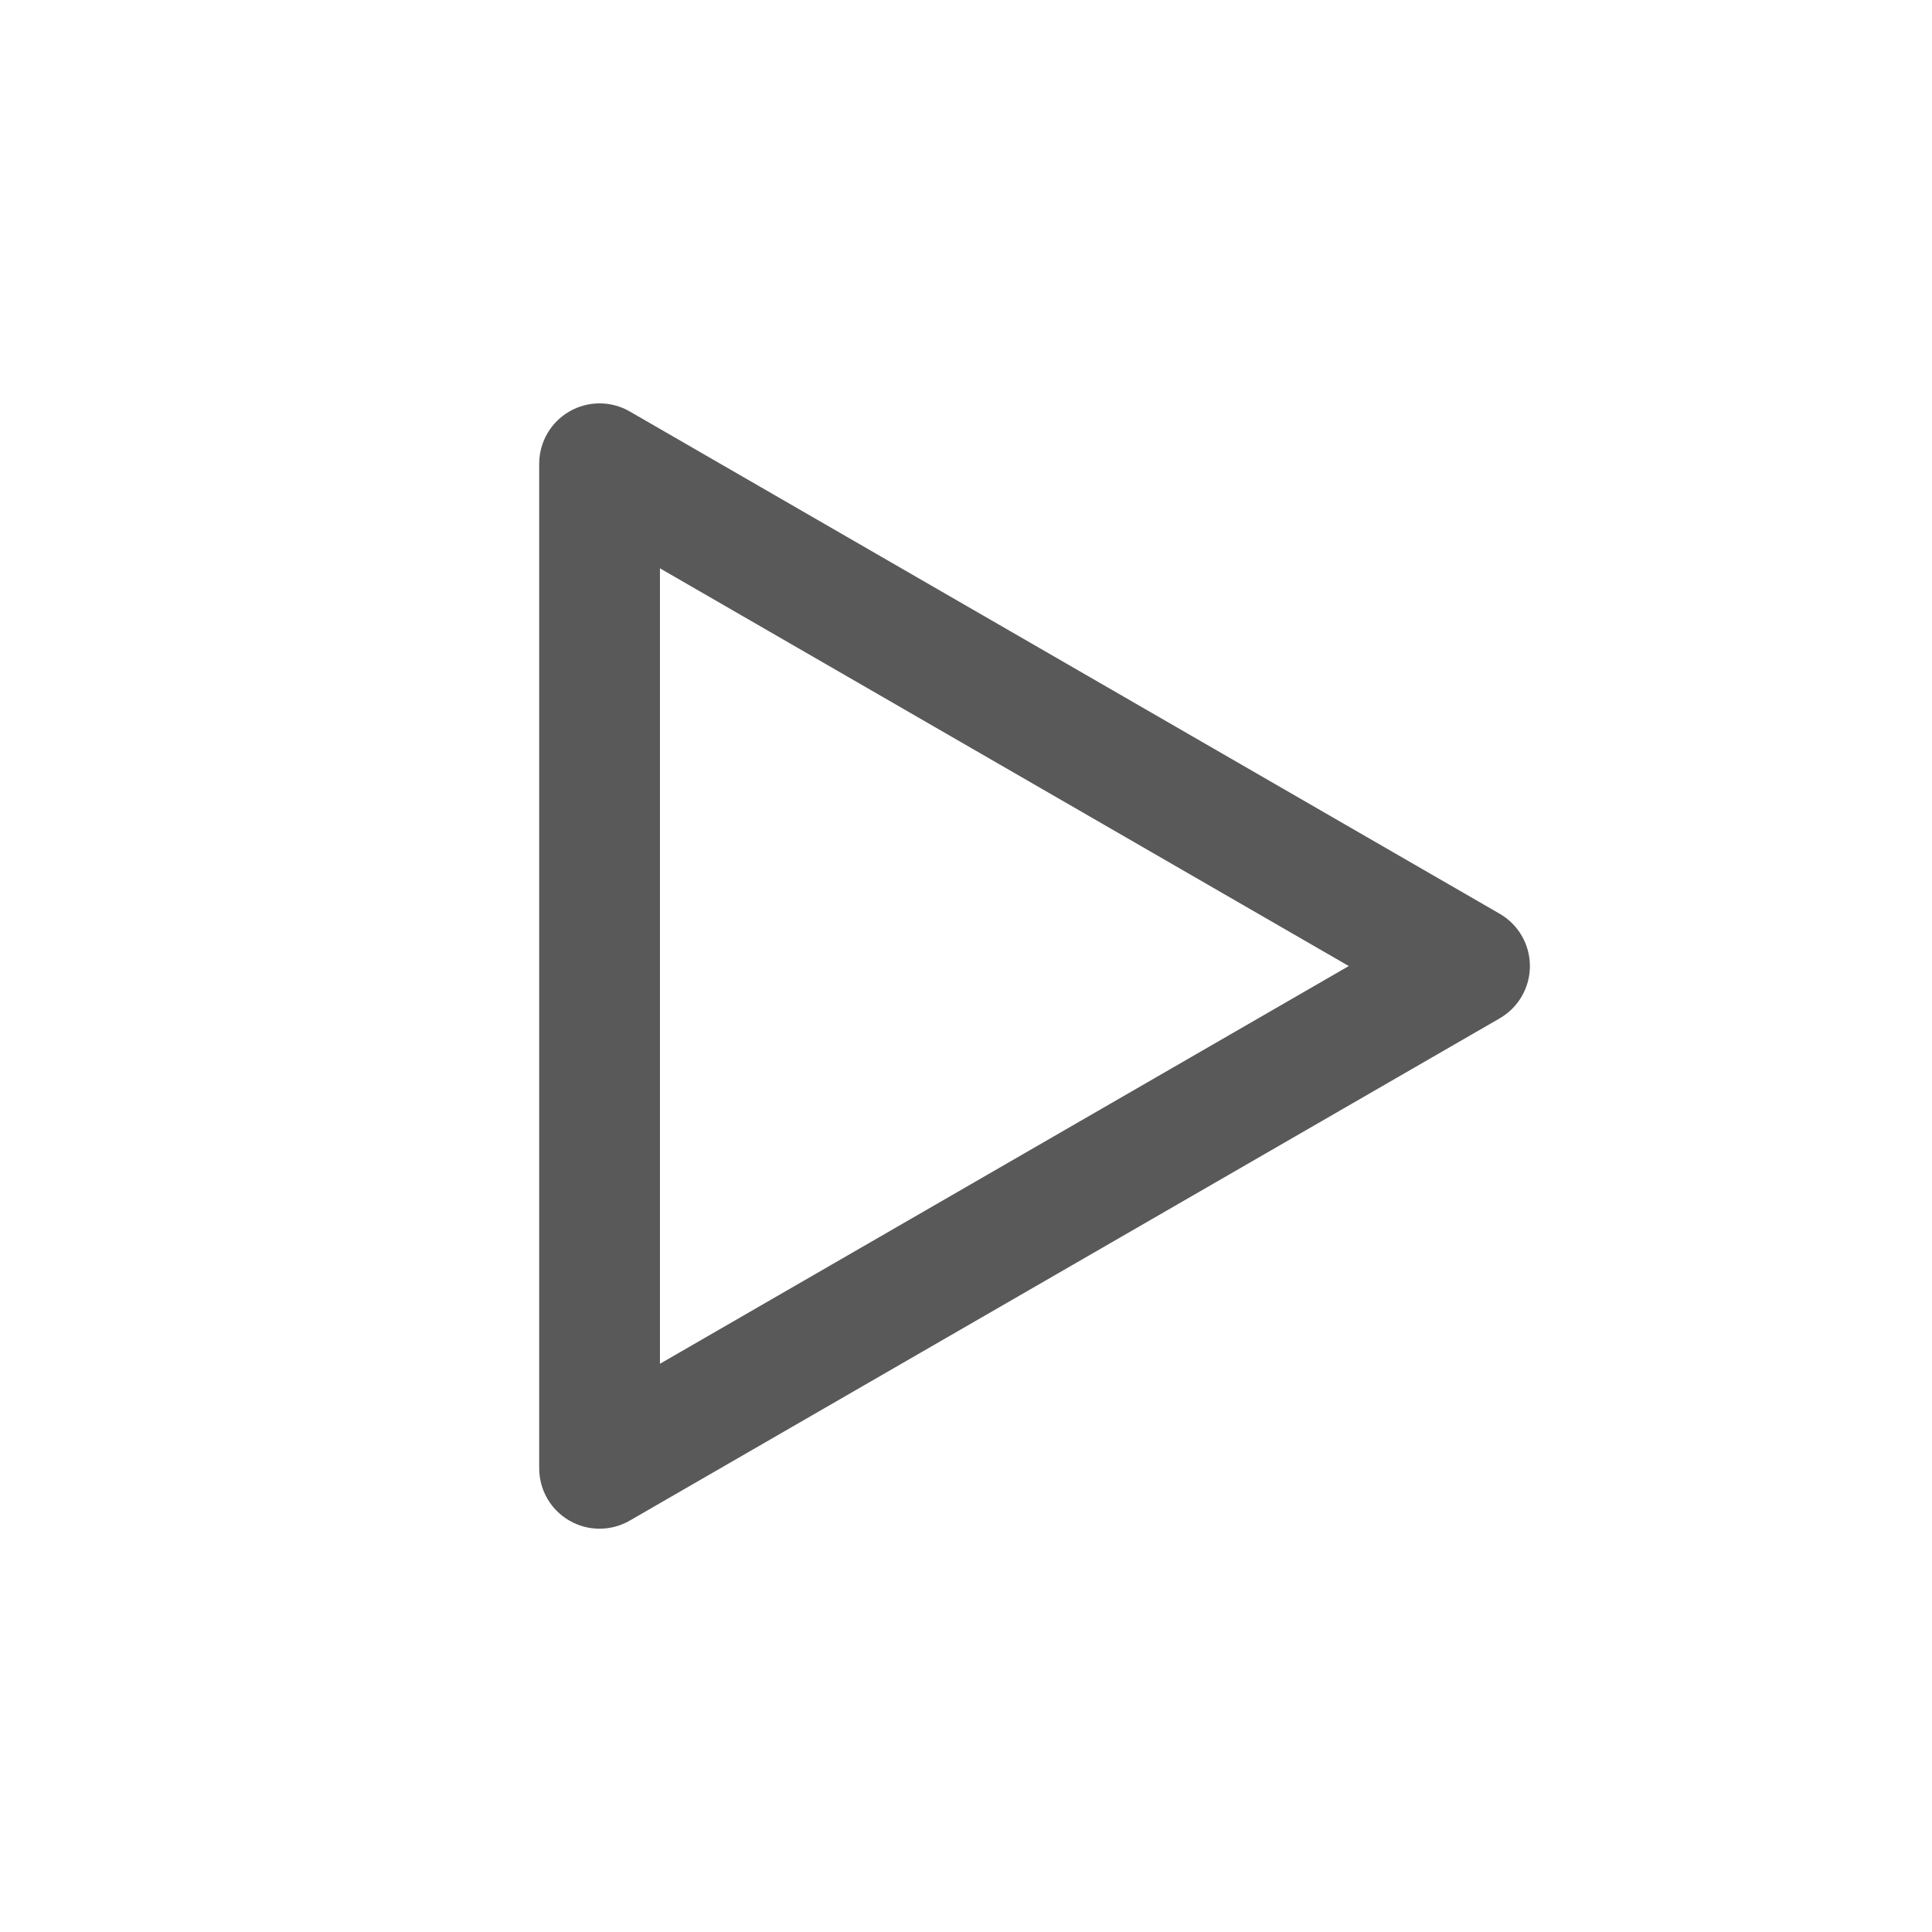 <?xml version="1.0" encoding="utf-8"?>
<!-- Generator: Adobe Illustrator 15.0.0, SVG Export Plug-In . SVG Version: 6.00 Build 0)  -->
<!DOCTYPE svg PUBLIC "-//W3C//DTD SVG 1.1//EN" "http://www.w3.org/Graphics/SVG/1.1/DTD/svg11.dtd">
<svg version="1.1" id="Ebene_1" xmlns="http://www.w3.org/2000/svg" xmlns:xlink="http://www.w3.org/1999/xlink" x="0px" y="0px"
	 width="80px" height="80px" viewBox="0 0 80 80" enable-background="new 0 0 80 80" xml:space="preserve">
<g id="Quadr._Hilfslinien_Kopie" display="none">
</g>
<g id="Quadrate">
</g>
<g id="Ebene_1_1_">
	<path fill="#59595A" d="M24.827,63.3c-0.432,0-0.863-0.11-1.25-0.335c-0.773-0.445-1.25-1.271-1.25-2.165V19.203
		c0-0.894,0.477-1.719,1.25-2.165c0.773-0.447,1.727-0.447,2.5,0L62.1,37.837c0.773,0.446,1.25,1.271,1.25,2.165
		c0,0.895-0.477,1.719-1.25,2.165L26.077,62.965C25.69,63.188,25.259,63.3,24.827,63.3z M27.327,23.533v32.938L55.85,40.002
		L27.327,23.533z"/>
</g>
</svg>

